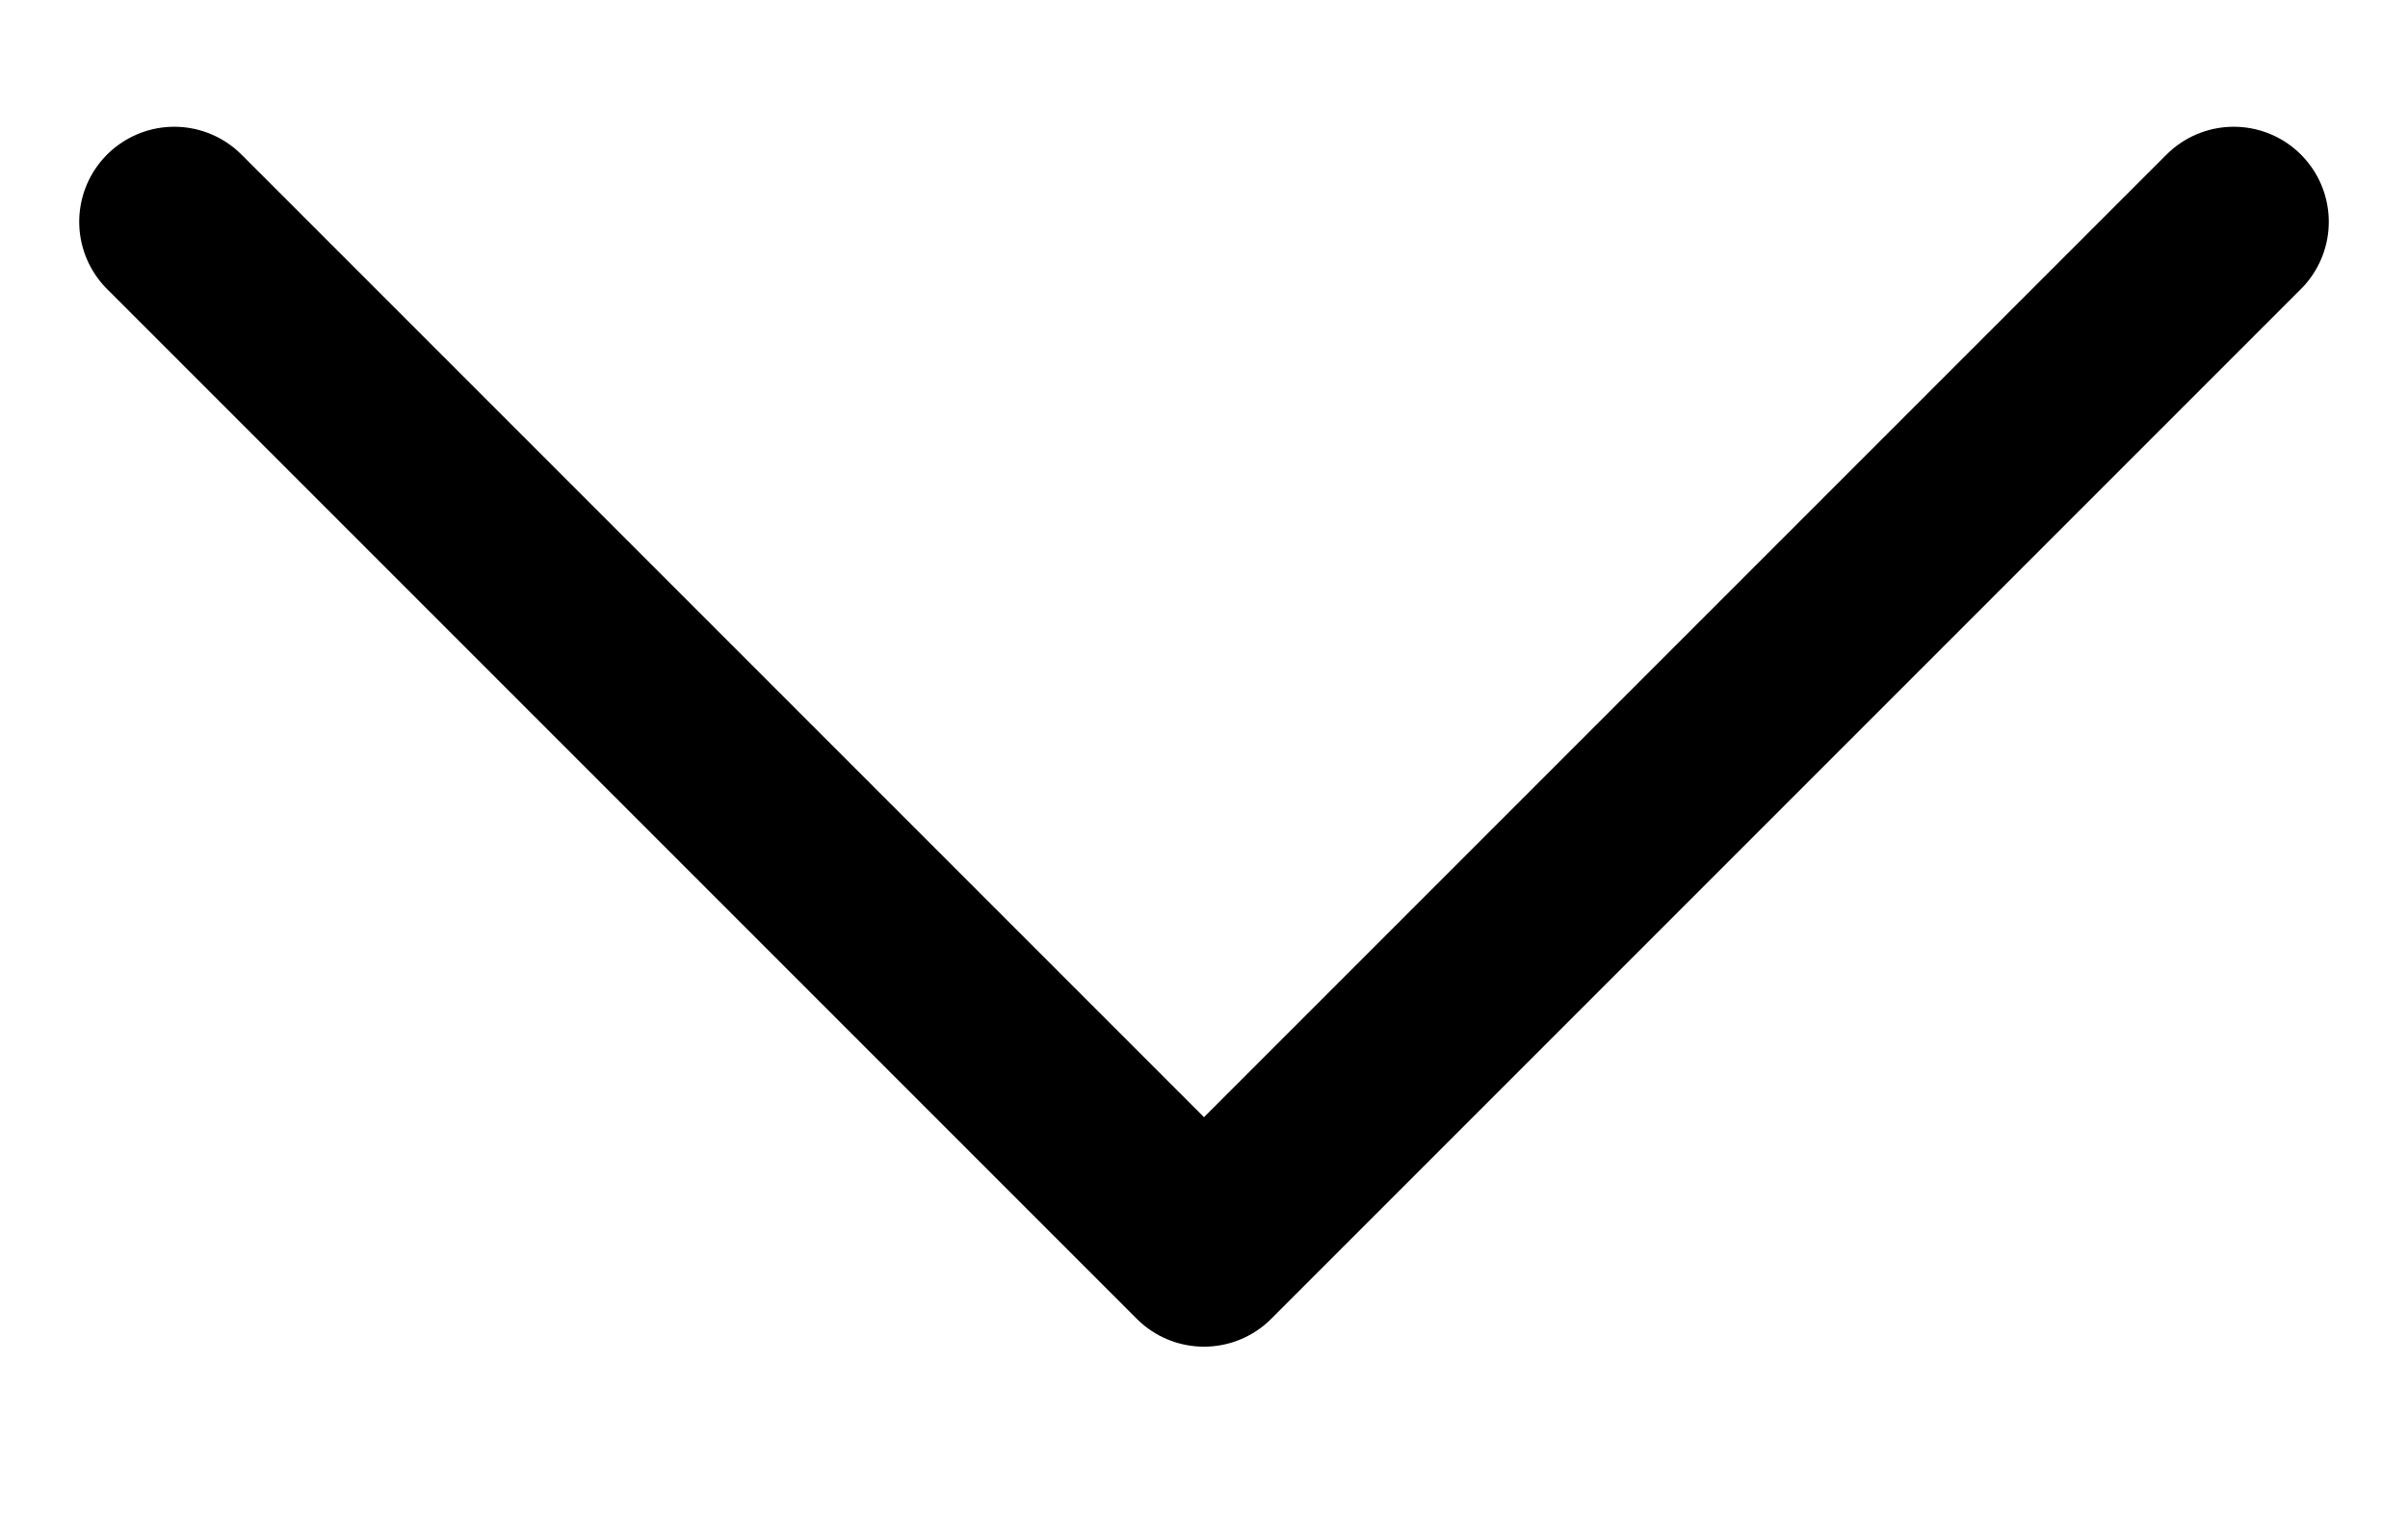 <svg width="19" height="12" viewBox="0 0 19 12" fill="none" xmlns="http://www.w3.org/2000/svg">
<path d="M17.625 1.75L9.5 9.875L1.375 1.75" stroke="black" stroke-width="1.5" stroke-linecap="round" stroke-linejoin="round"/>
</svg>
